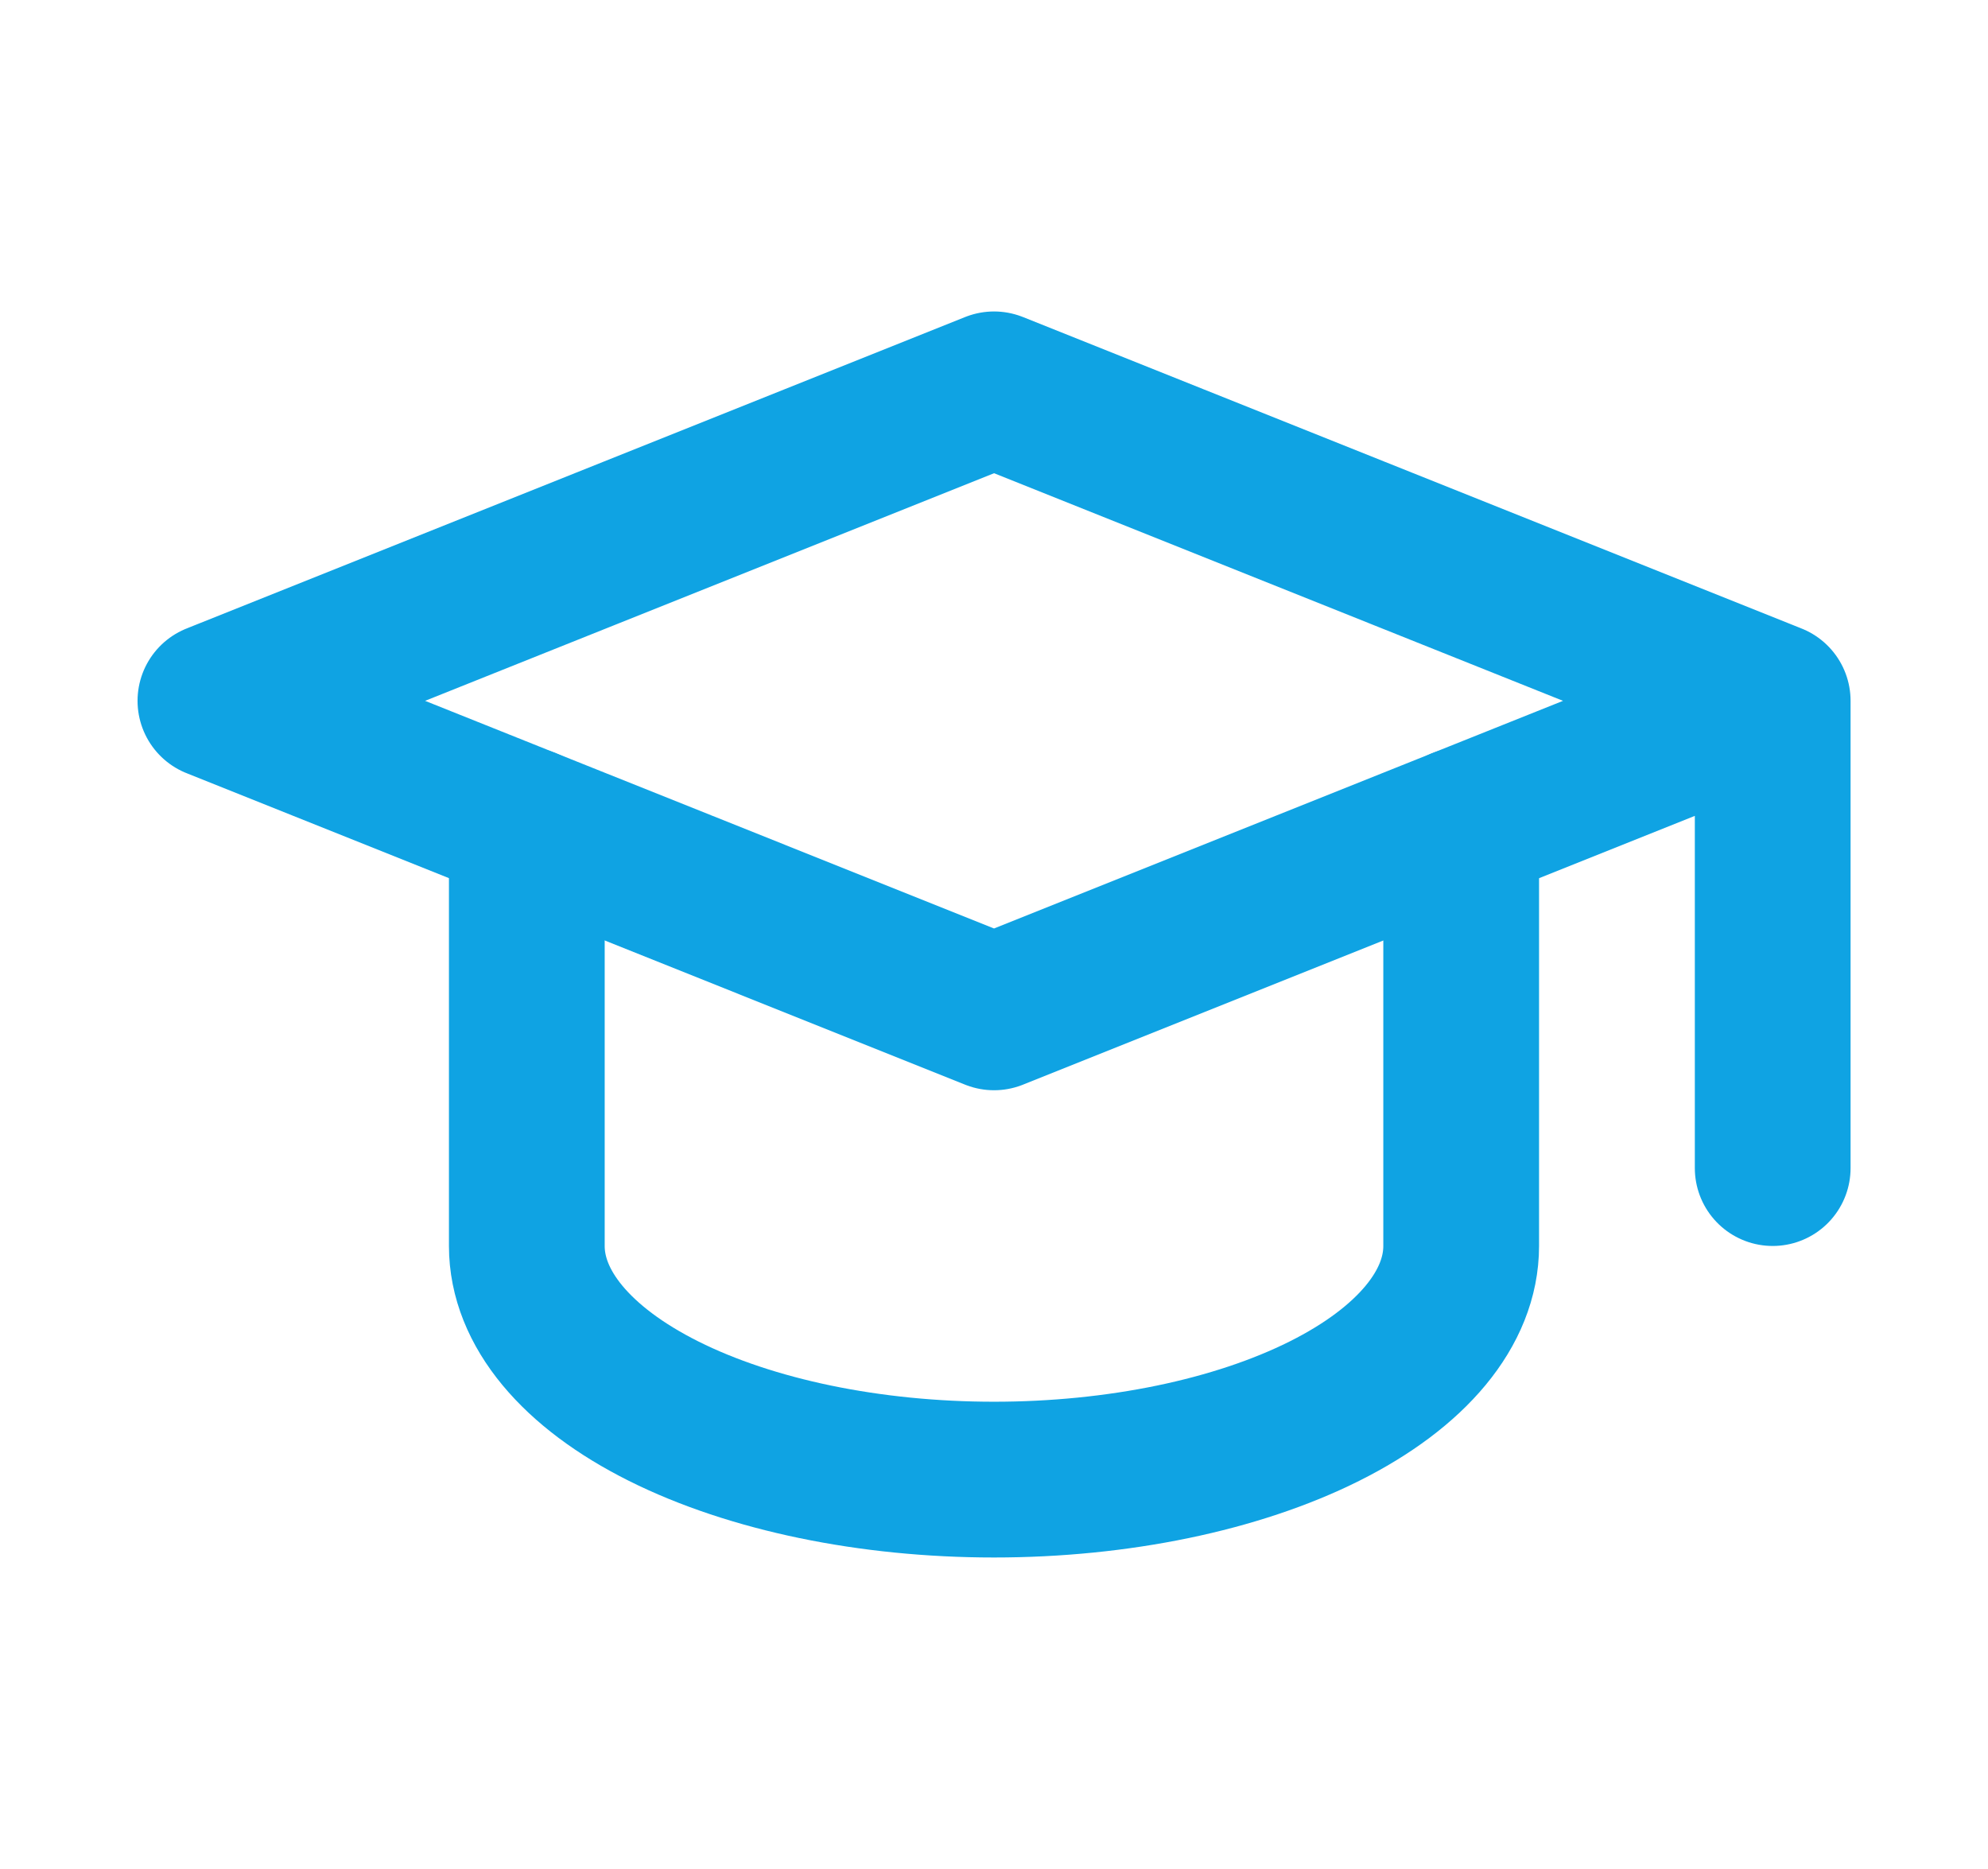 <svg width="50" height="47" viewBox="0 0 50 47" fill="none" xmlns="http://www.w3.org/2000/svg">
<path d="M44.585 17.624L25.001 9.791L5.418 17.624L25.001 25.458L44.585 17.624ZM44.585 17.624V29.374" stroke="#0FA3E3" stroke-width="3.917" stroke-linecap="round" stroke-linejoin="round"/>
<path d="M13.25 20.758V31.333C13.25 32.891 14.488 34.385 16.692 35.487C18.895 36.589 21.884 37.208 25 37.208C28.116 37.208 31.105 36.589 33.309 35.487C35.512 34.385 36.75 32.891 36.75 31.333V20.758" stroke="#0FA3E3" stroke-width="3.917" stroke-linecap="round" stroke-linejoin="round"/>
</svg>
